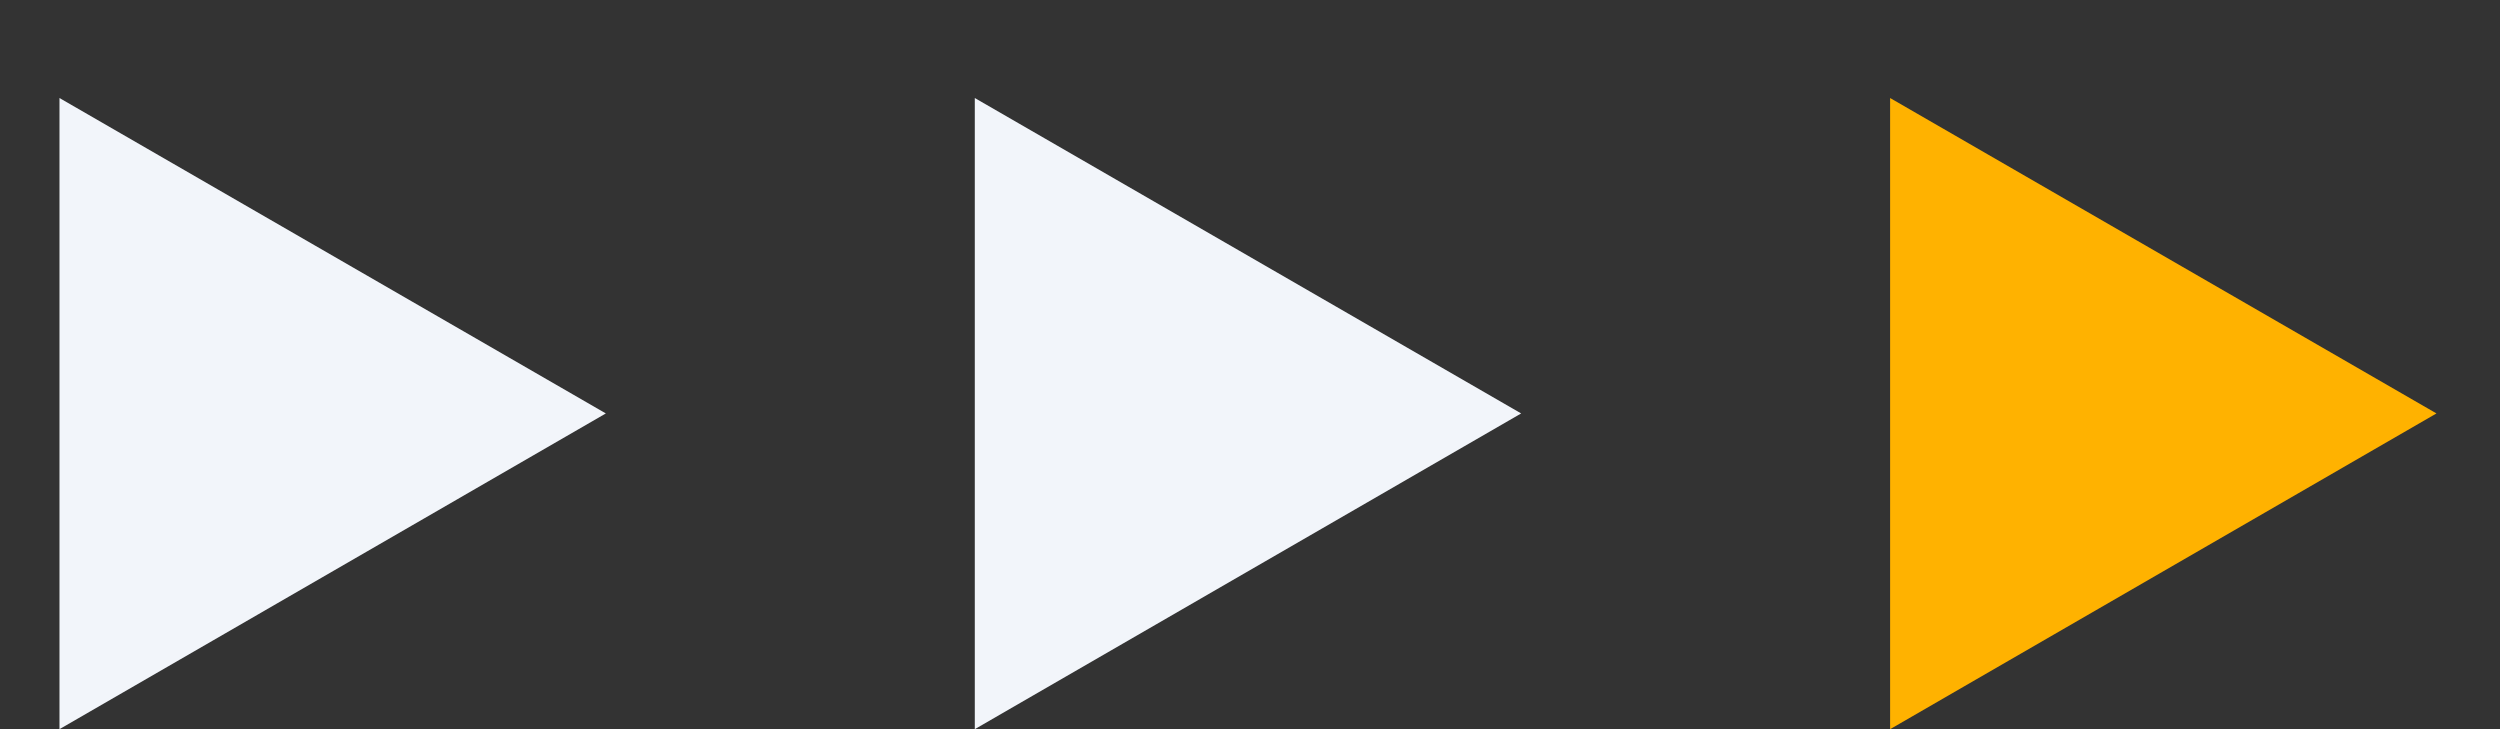 <svg width="24" height="7" viewBox="0 0 24 7" fill="none" xmlns="http://www.w3.org/2000/svg">
<rect x="0" y="0" width="24" height="7" fill="#333333" stroke="none"/>
<path d="M5.816 3.969L0.571 0.941L0.571 7L5.816 3.969Z" fill="#F2F5FA"/>
<path d="M14.603 3.969L9.358 0.941L9.358 7L14.603 3.969Z" fill="#F2F5FA"/>
<path d="M23.39 3.969L18.145 0.941L18.145 7L23.39 3.969Z" fill="#FFB200"/>
</svg>
